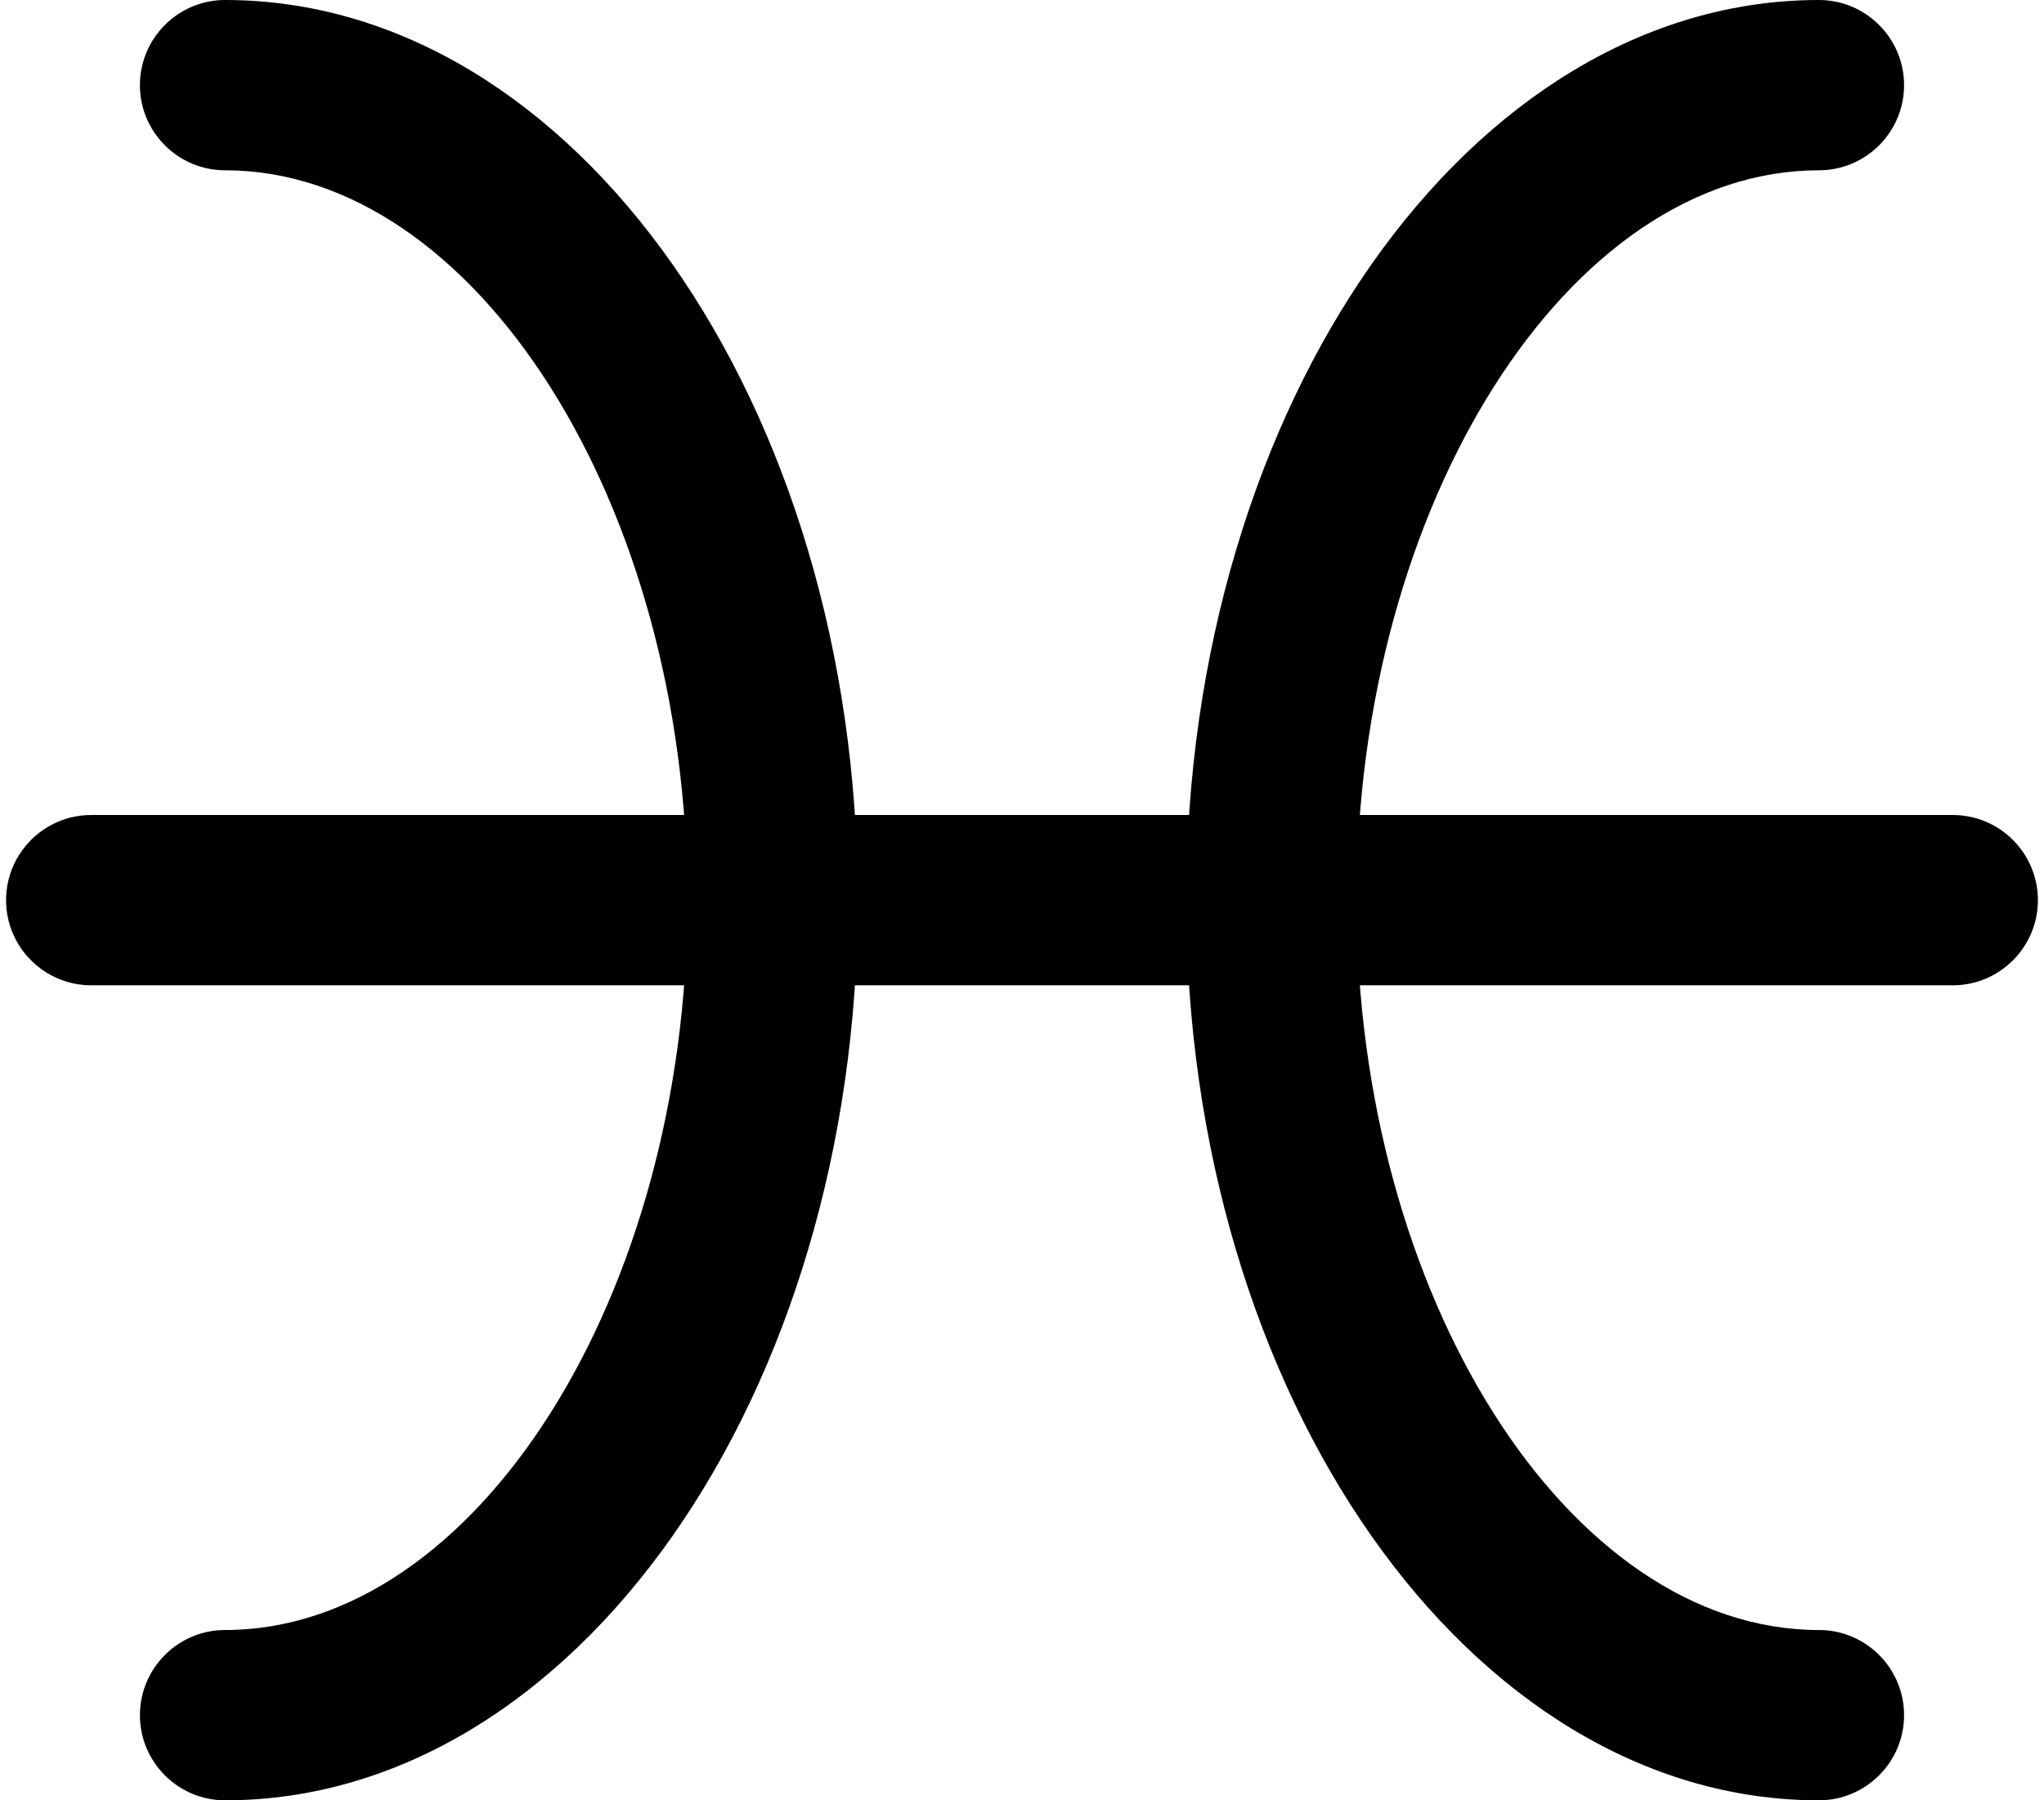 <?xml version="1.0" encoding="UTF-8"?>
<svg width="84px" height="74px" viewBox="0 0 84 74" version="1.1" xmlns="http://www.w3.org/2000/svg" xmlns:xlink="http://www.w3.org/1999/xlink">
    <title>Group</title>
    <g id="Page-1" stroke="none" stroke-width="1" fill="none" fill-rule="evenodd">
        <g class="icon" id="pisces" transform="translate(-8, 0)" fill="#000000" fill-rule="nonzero">
            <g id="Group" transform="translate(8, 0)">
                <g transform="translate(5, 0)" id="Path">
                    <path d="M4.25,74 C2.32,74 0.75,72.43 0.75,70.5 C0.75,68.57 2.32,67 4.25,67 C14.55,67 23.25,53.26 23.25,37 C23.25,20.74 14.55,7 4.25,7 C2.32,7 0.75,5.43 0.75,3.5 C0.75,1.57 2.32,0 4.25,0 C18.59,0 30.25,16.6 30.25,37 C30.25,57.4 18.59,74 4.25,74 Z"></path>
                    <path d="M69.75,74 C55.41,74 43.75,57.4 43.75,37 C43.75,16.6 55.41,0 69.75,0 C71.68,0 73.25,1.57 73.25,3.5 C73.25,5.43 71.68,7 69.75,7 C59.45,7 50.75,20.74 50.75,37 C50.75,53.26 59.45,67 69.75,67 C71.68,67 73.25,68.57 73.25,70.5 C73.25,72.43 71.68,74 69.75,74 Z"></path>
                </g>
                <path d="M80.25,40.5 L3.75,40.5 C1.82,40.5 0.25,38.93 0.25,37 C0.25,35.07 1.82,33.5 3.75,33.5 L80.25,33.5 C82.18,33.5 83.75,35.07 83.75,37 C83.75,38.93 82.18,40.5 80.25,40.5 Z" id="Path"></path>
            </g>
        </g>
    </g>
</svg>